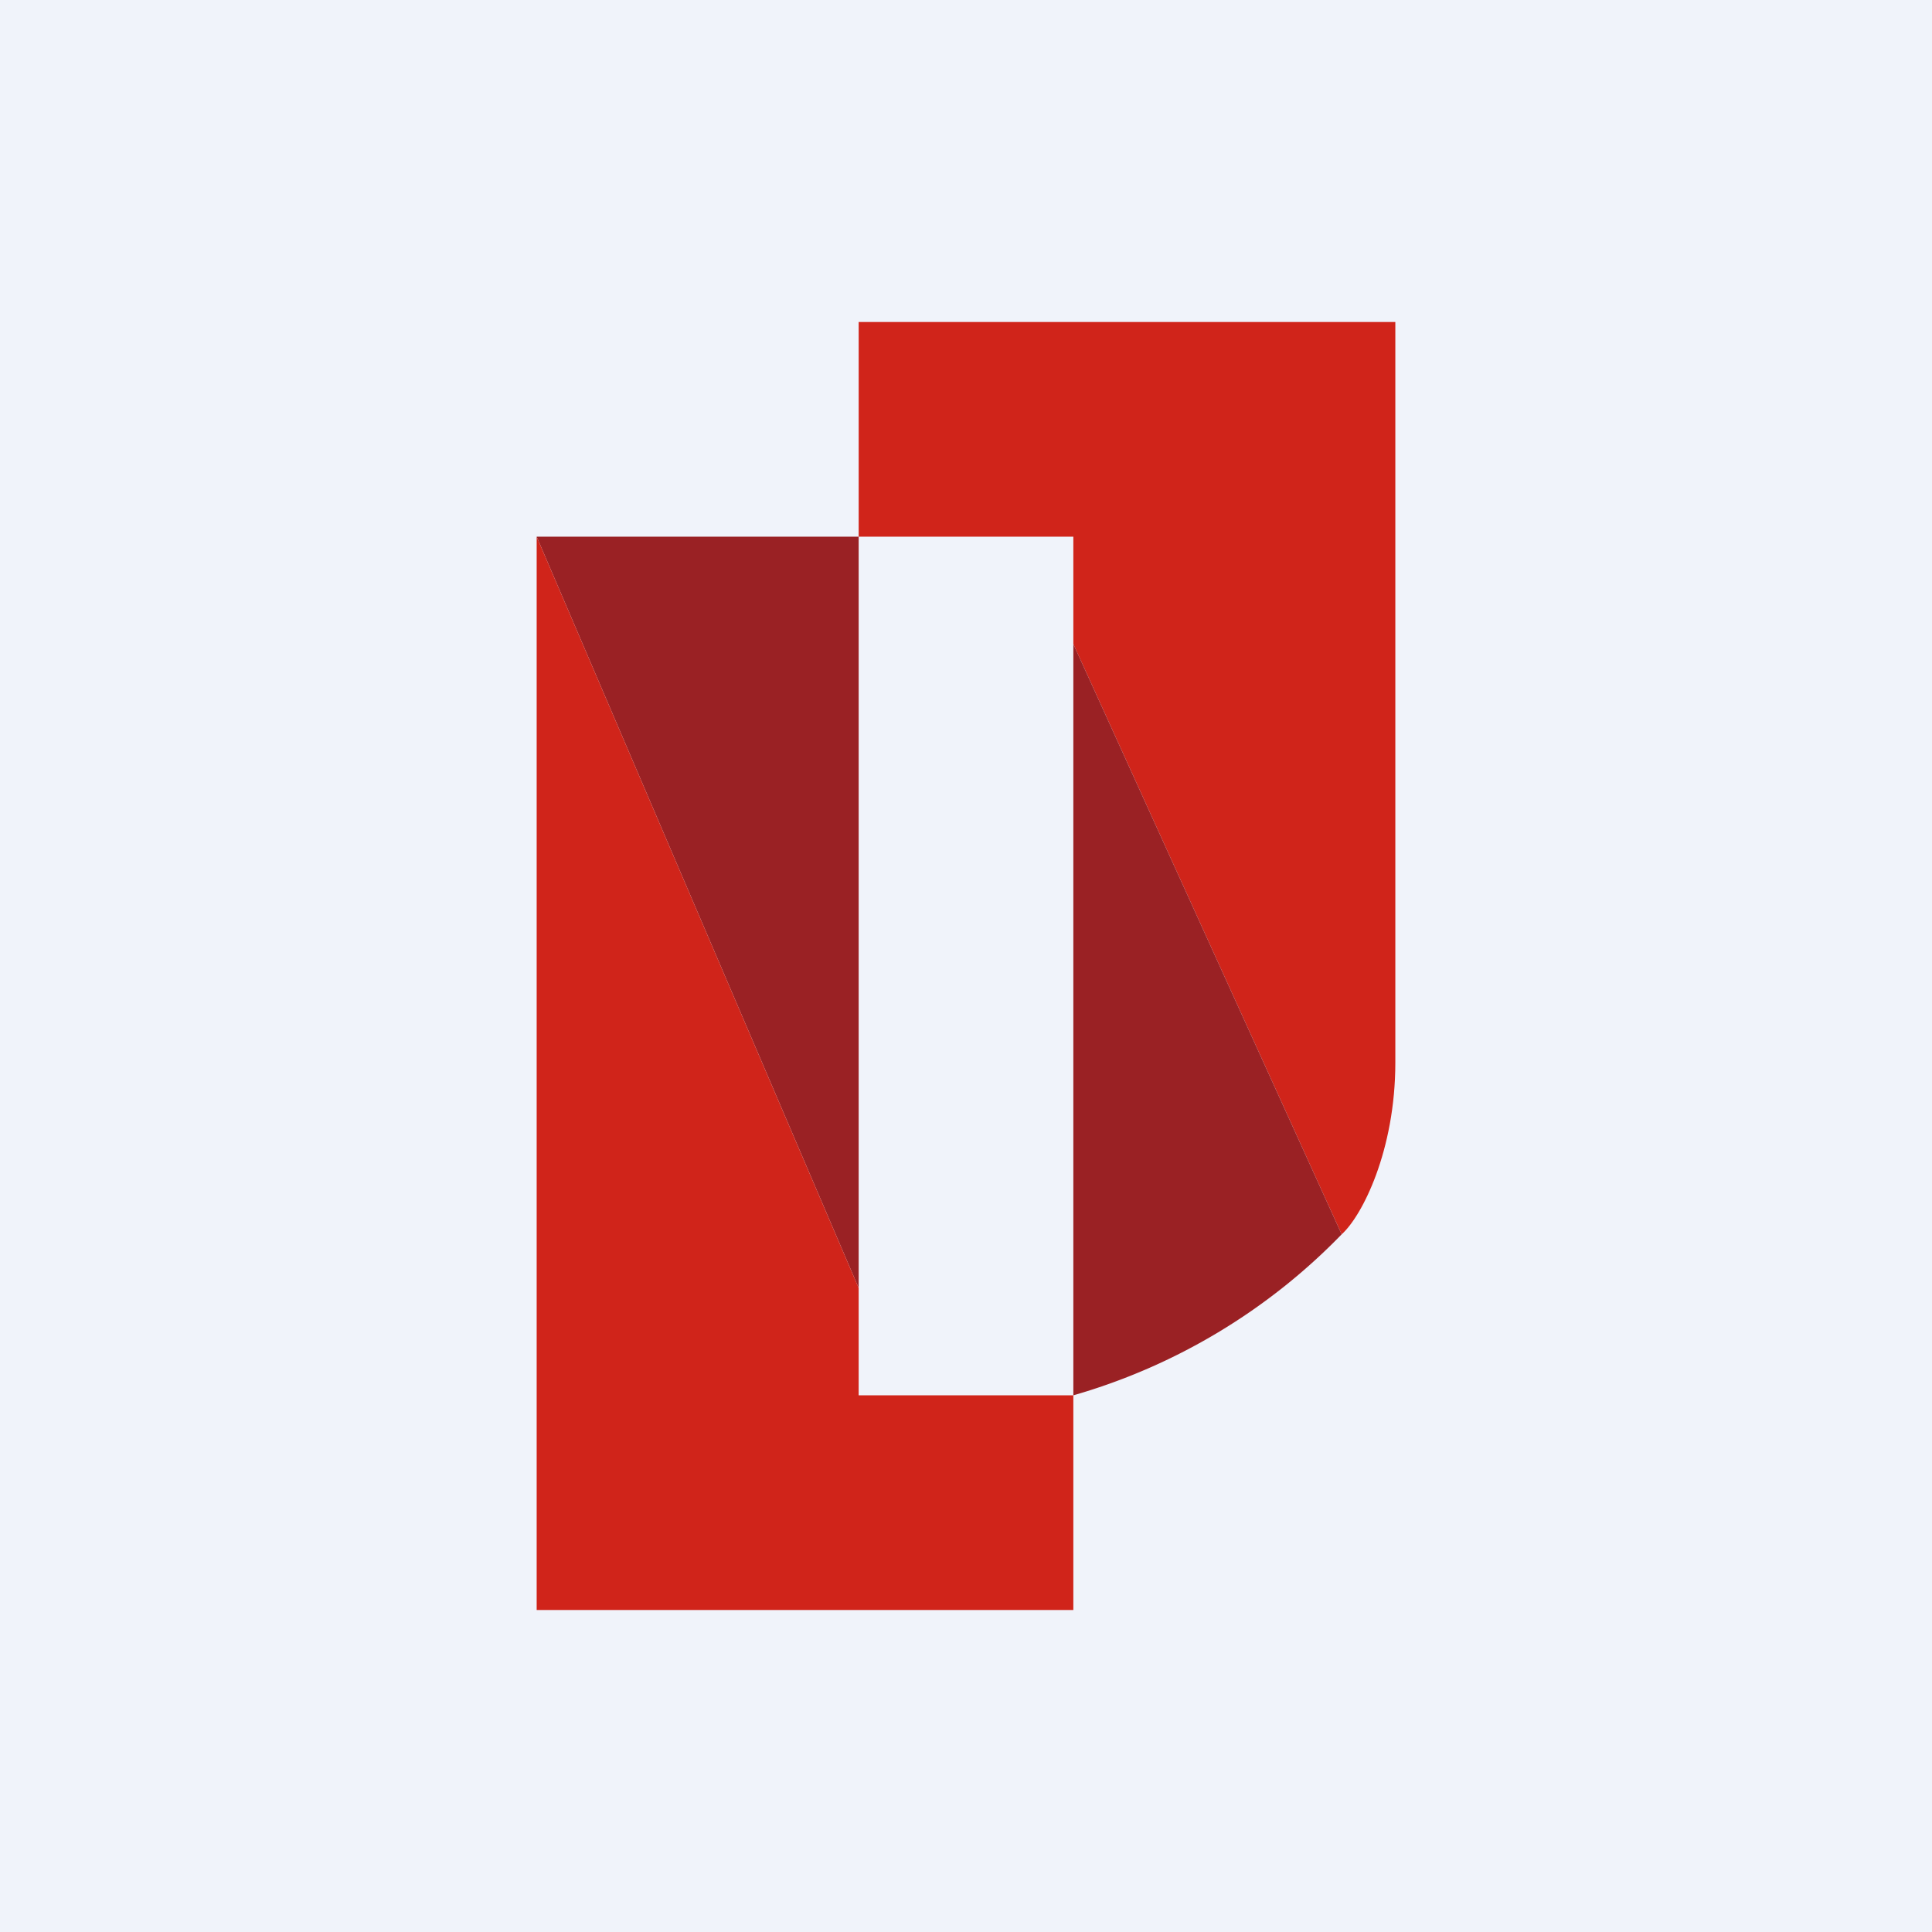<!-- by TradingView --><svg width="18" height="18" viewBox="0 0 18 18" xmlns="http://www.w3.org/2000/svg"><path fill="#F0F3FA" d="M0 0h18v18H0z"/><path d="M8 5V3h5v6.9c0 .82-.31 1.43-.5 1.6L10 6V5H8Z" fill="#D0241A"/><path d="M12.5 11.5 10 6v7a5.66 5.66 0 0 0 2.5-1.5ZM5 5h3v7L5 5Z" fill="#9A2124"/><path d="M8 12 5 5v10h5v-2H8v-1Z" fill="#D0241A"/></svg>